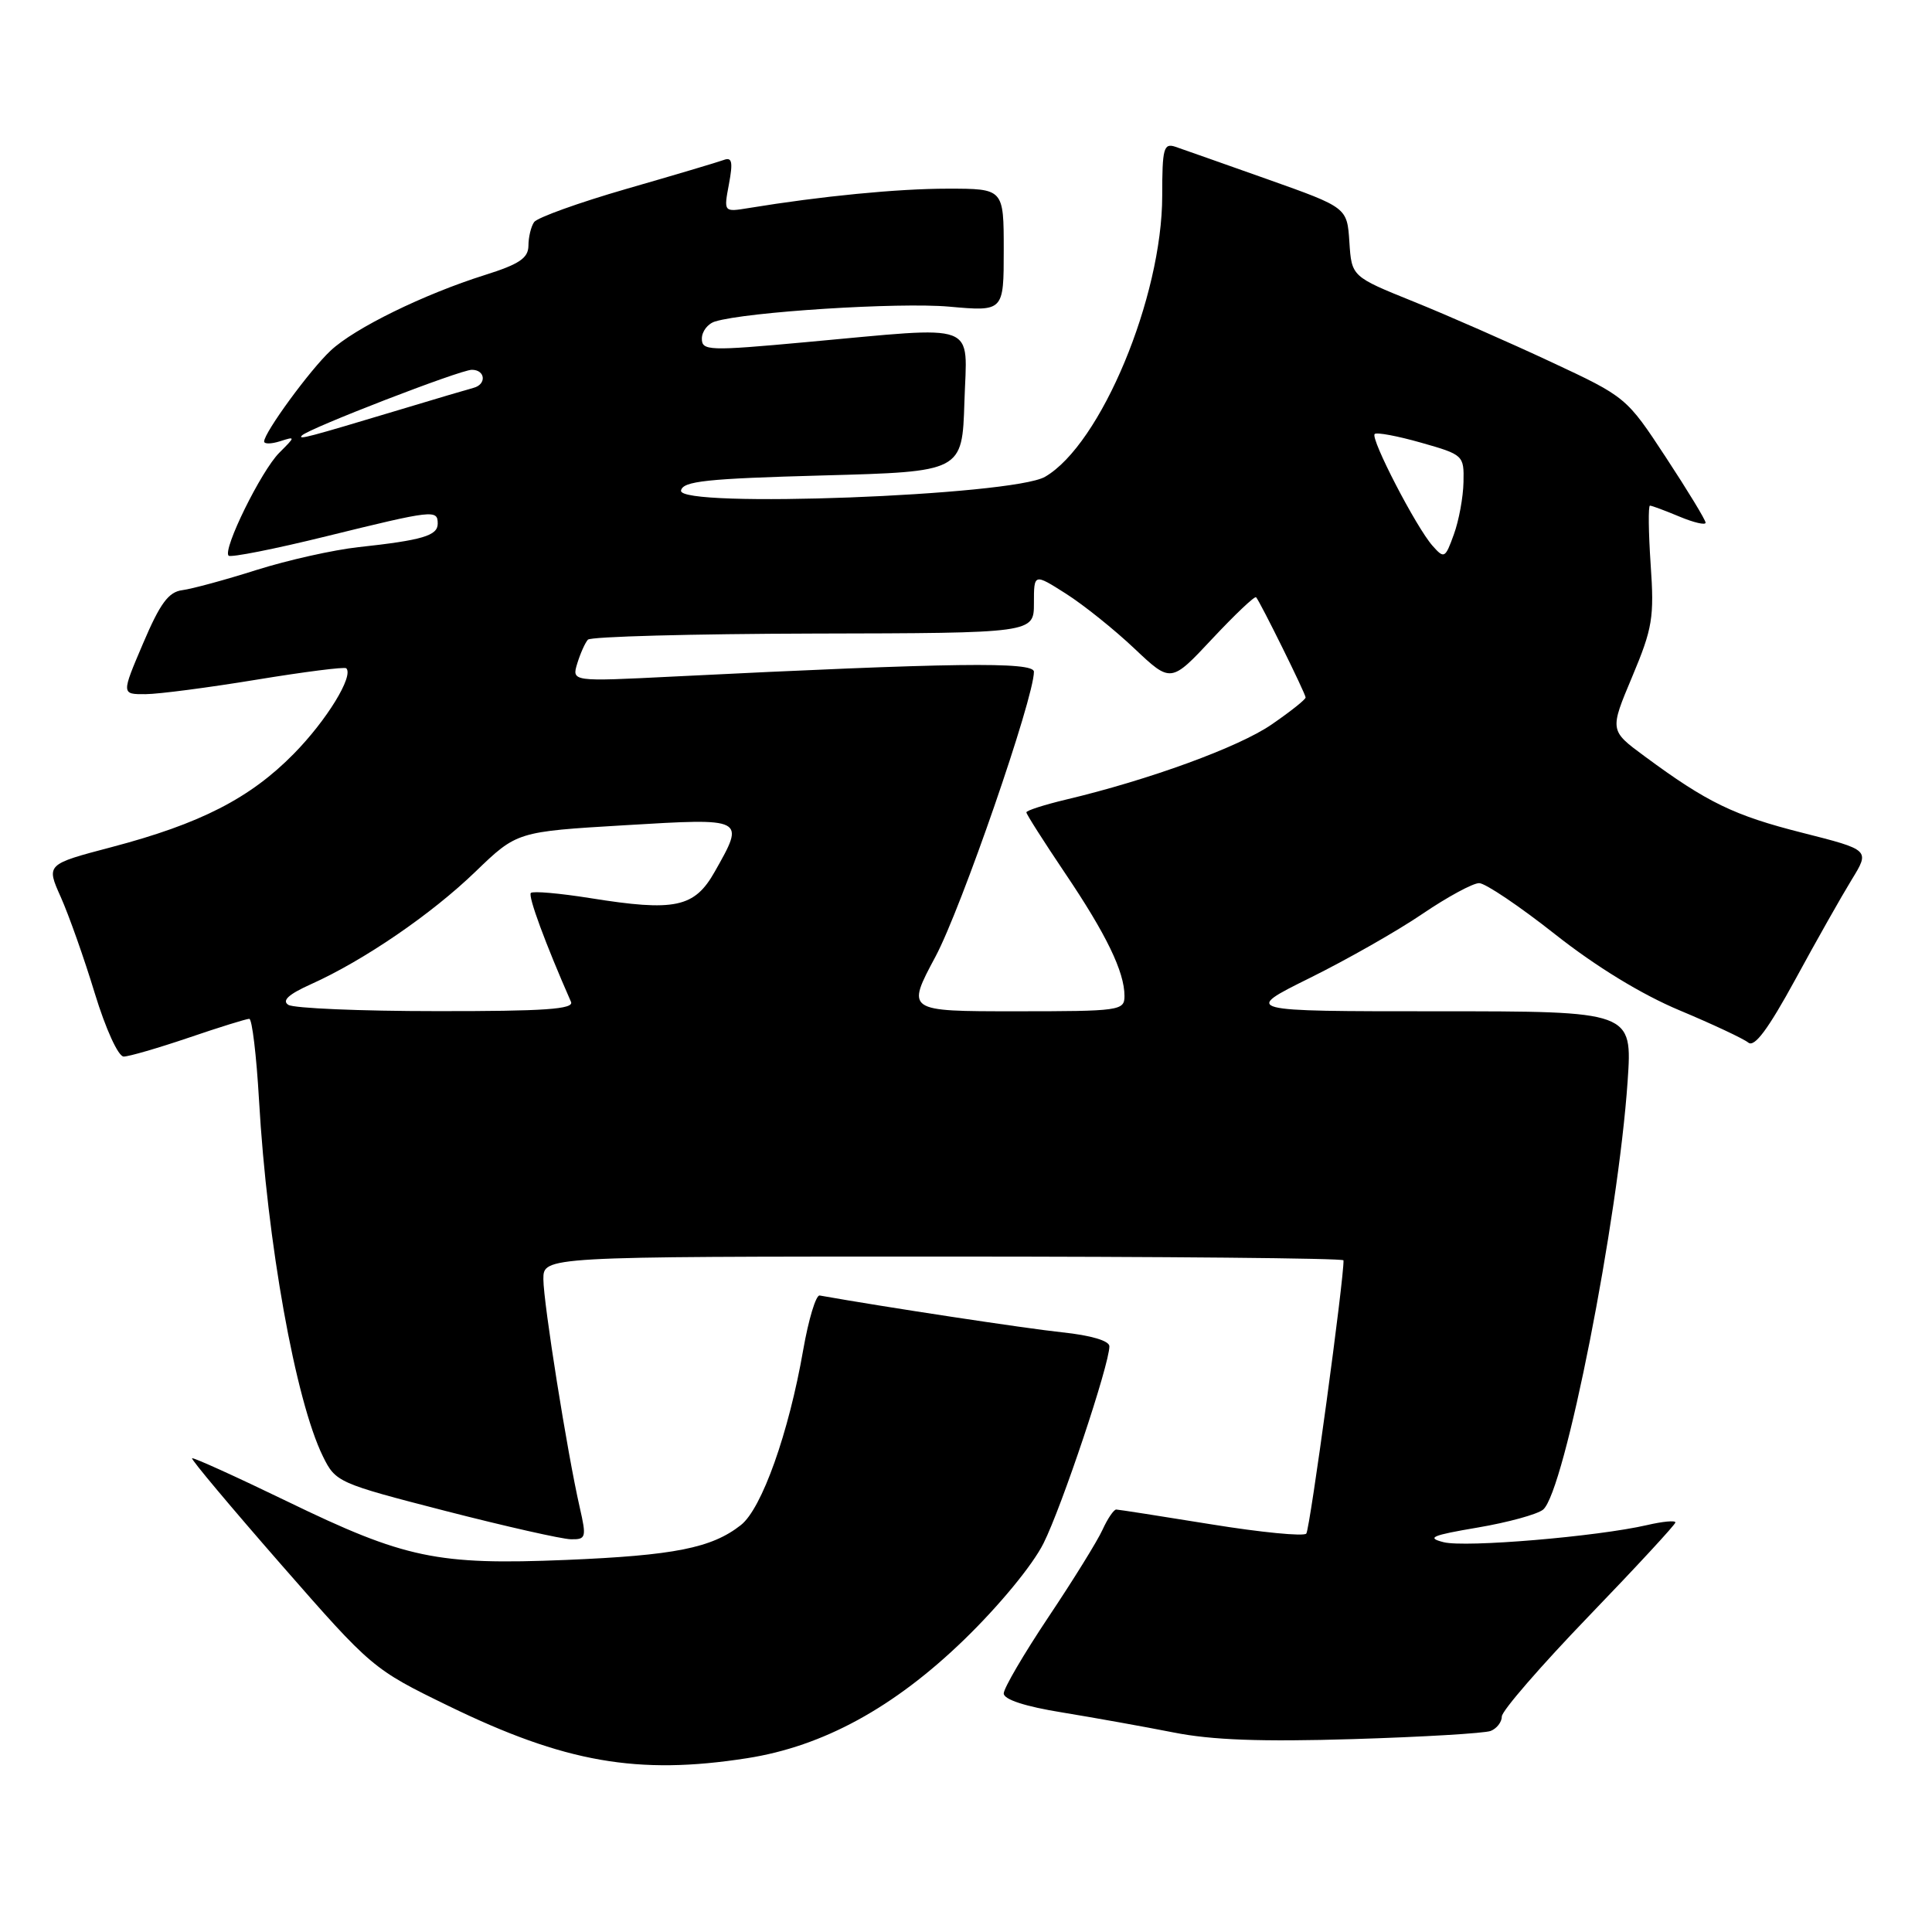 <?xml version="1.0" encoding="UTF-8" standalone="no"?>
<!DOCTYPE svg PUBLIC "-//W3C//DTD SVG 1.1//EN" "http://www.w3.org/Graphics/SVG/1.1/DTD/svg11.dtd" >
<svg xmlns="http://www.w3.org/2000/svg" xmlns:xlink="http://www.w3.org/1999/xlink" version="1.1" viewBox="0 0 256 256">
 <g >
 <path fill="currentColor"
d=" M 99.00 232.97 C 109.06 231.40 118.46 226.27 127.76 217.26 C 132.39 212.77 136.82 207.40 138.27 204.50 C 140.70 199.66 147.00 180.81 147.00 178.39 C 147.00 177.66 144.55 176.94 140.75 176.54 C 135.97 176.04 117.08 173.17 108.61 171.66 C 108.12 171.57 107.14 174.81 106.43 178.86 C 104.52 189.85 100.95 199.90 98.17 202.08 C 94.31 205.12 89.36 206.10 75.00 206.70 C 57.91 207.40 53.66 206.51 38.07 198.95 C 31.27 195.66 25.59 193.08 25.45 193.23 C 25.30 193.38 30.62 199.72 37.26 207.32 C 49.25 221.03 49.42 221.17 59.42 226.04 C 74.82 233.54 84.48 235.24 99.00 232.97 Z  M 197.52 229.36 C 198.33 229.04 199.00 228.18 199.00 227.44 C 199.00 226.70 204.18 220.73 210.50 214.17 C 216.82 207.61 222.00 202.01 222.00 201.73 C 222.00 201.44 220.31 201.60 218.25 202.08 C 211.62 203.61 194.17 205.08 191.29 204.35 C 188.96 203.76 189.71 203.44 195.79 202.41 C 199.80 201.73 203.71 200.66 204.47 200.03 C 207.31 197.67 214.42 161.62 215.67 143.25 C 216.30 134.00 216.30 134.00 190.47 134.00 C 164.65 134.00 164.65 134.00 173.57 129.58 C 178.48 127.15 185.20 123.33 188.50 121.08 C 191.80 118.84 195.18 117.01 196.00 117.02 C 196.82 117.03 201.35 120.08 206.06 123.80 C 211.48 128.08 217.54 131.78 222.56 133.88 C 226.93 135.71 231.02 137.63 231.66 138.15 C 232.48 138.82 234.29 136.37 237.88 129.80 C 240.66 124.68 244.03 118.73 245.36 116.56 C 247.78 112.62 247.78 112.62 238.83 110.35 C 229.77 108.06 226.21 106.34 217.89 100.19 C 213.28 96.79 213.28 96.79 216.27 89.68 C 218.97 83.24 219.21 81.84 218.72 74.79 C 218.43 70.50 218.39 67.00 218.63 67.00 C 218.87 67.00 220.62 67.65 222.53 68.45 C 224.44 69.25 226.00 69.61 226.00 69.26 C 226.00 68.90 223.64 65.02 220.75 60.62 C 215.52 52.65 215.48 52.61 205.50 47.95 C 200.00 45.38 191.81 41.78 187.30 39.96 C 179.10 36.65 179.10 36.65 178.80 32.07 C 178.50 27.50 178.50 27.50 168.00 23.77 C 162.22 21.72 156.71 19.78 155.75 19.45 C 154.19 18.93 154.00 19.64 154.00 25.92 C 154.00 39.38 145.86 58.90 138.47 63.18 C 134.13 65.69 89.78 67.36 90.24 65.00 C 90.48 63.75 93.64 63.42 109.01 63.00 C 127.50 62.50 127.50 62.50 127.79 53.25 C 128.12 42.48 130.08 43.22 106.75 45.34 C 93.90 46.52 93.00 46.48 93.00 44.87 C 93.00 43.91 93.79 42.89 94.75 42.60 C 98.90 41.32 119.10 40.04 125.75 40.63 C 133.00 41.28 133.00 41.28 133.00 33.14 C 133.00 25.00 133.00 25.00 125.57 25.00 C 118.96 25.00 108.81 25.99 99.19 27.57 C 95.89 28.11 95.89 28.11 96.59 24.39 C 97.14 21.44 97.00 20.78 95.89 21.20 C 95.13 21.48 89.33 23.21 83.00 25.03 C 76.67 26.86 71.17 28.84 70.77 29.43 C 70.36 30.02 70.02 31.43 70.02 32.57 C 70.00 34.20 68.80 35.01 64.25 36.44 C 56.18 38.98 46.98 43.48 43.81 46.46 C 41.08 49.00 35.00 57.32 35.00 58.50 C 35.00 58.85 35.94 58.84 37.10 58.47 C 39.17 57.81 39.17 57.83 37.00 60.00 C 34.61 62.39 29.48 72.81 30.29 73.63 C 30.57 73.90 36.40 72.75 43.24 71.06 C 57.47 67.56 58.00 67.50 58.00 69.39 C 58.00 70.98 55.97 71.58 47.50 72.50 C 44.20 72.86 38.12 74.22 34.00 75.52 C 29.88 76.83 25.45 78.03 24.16 78.20 C 22.33 78.43 21.21 79.96 18.96 85.25 C 16.08 92.00 16.08 92.00 19.29 91.98 C 21.06 91.97 27.68 91.10 34.00 90.06 C 40.33 89.02 45.67 88.34 45.88 88.55 C 46.90 89.56 43.28 95.46 38.92 99.89 C 33.13 105.78 26.54 109.15 14.81 112.24 C 6.11 114.53 6.11 114.53 8.06 118.88 C 9.13 121.28 11.16 127.01 12.56 131.62 C 14.01 136.36 15.67 140.00 16.39 140.00 C 17.08 140.00 20.96 138.87 25.00 137.50 C 29.04 136.12 32.65 135.00 33.03 135.00 C 33.40 135.00 33.98 139.84 34.32 145.75 C 35.40 164.65 39.15 185.57 42.79 192.98 C 44.47 196.40 44.80 196.54 59.00 200.20 C 66.97 202.25 74.46 203.94 75.64 203.96 C 77.65 204.00 77.73 203.73 76.82 199.75 C 75.16 192.49 72.01 172.65 72.00 169.50 C 72.00 166.50 72.00 166.50 125.00 166.50 C 154.15 166.50 178.01 166.72 178.02 167.00 C 178.13 169.17 173.57 202.66 173.09 203.21 C 172.75 203.60 167.08 203.05 160.49 201.98 C 153.89 200.91 148.23 200.03 147.91 200.02 C 147.59 200.01 146.77 201.21 146.09 202.70 C 145.42 204.18 142.19 209.39 138.93 214.26 C 135.67 219.14 133.00 223.70 133.00 224.39 C 133.00 225.19 135.84 226.12 140.75 226.91 C 145.01 227.61 151.65 228.80 155.50 229.56 C 160.56 230.57 167.15 230.81 179.27 230.44 C 188.49 230.16 196.70 229.67 197.52 229.36 Z  M 38.21 133.15 C 37.32 132.59 38.23 131.75 41.19 130.42 C 48.22 127.26 57.16 121.14 63.00 115.50 C 68.50 110.20 68.50 110.20 82.75 109.35 C 98.83 108.39 98.75 108.35 94.71 115.50 C 92.02 120.27 89.45 120.81 78.17 119.00 C 74.14 118.36 70.62 118.05 70.34 118.32 C 69.94 118.73 72.28 125.07 75.66 132.75 C 76.09 133.72 72.17 134.00 57.86 133.98 C 47.76 133.98 38.92 133.60 38.21 133.15 Z  M 123.96 126.75 C 127.38 120.35 137.00 92.51 137.00 89.01 C 137.00 87.66 126.31 87.80 89.13 89.65 C 75.76 90.32 75.76 90.32 76.49 87.91 C 76.90 86.58 77.53 85.17 77.90 84.76 C 78.28 84.35 91.73 83.99 107.79 83.95 C 137.00 83.89 137.00 83.89 137.00 79.93 C 137.00 75.97 137.00 75.97 141.25 78.67 C 143.59 80.16 147.67 83.43 150.32 85.94 C 155.15 90.50 155.15 90.50 160.63 84.64 C 163.65 81.42 166.26 78.94 166.44 79.14 C 166.99 79.76 173.00 91.92 173.00 92.42 C 173.00 92.69 170.97 94.30 168.48 96.01 C 164.14 99.00 152.25 103.34 141.25 105.95 C 138.36 106.64 136.00 107.40 136.00 107.64 C 136.00 107.89 138.29 111.48 141.08 115.63 C 146.58 123.77 149.00 128.77 149.00 131.97 C 149.00 133.92 148.41 134.00 134.54 134.00 C 120.08 134.00 120.08 134.00 123.96 126.75 Z  M 189.82 72.32 C 187.66 69.89 181.56 58.11 182.15 57.51 C 182.41 57.25 185.18 57.77 188.31 58.66 C 193.91 60.25 194.00 60.34 193.92 63.89 C 193.88 65.88 193.31 69.00 192.64 70.82 C 191.50 73.99 191.36 74.06 189.82 72.32 Z  M 40.00 57.71 C 40.87 56.78 60.98 49.00 62.52 49.00 C 64.32 49.00 64.50 50.93 62.75 51.39 C 62.06 51.57 57.67 52.87 53.00 54.28 C 40.72 57.97 39.44 58.31 40.00 57.71 Z "/>
</g>
</svg>